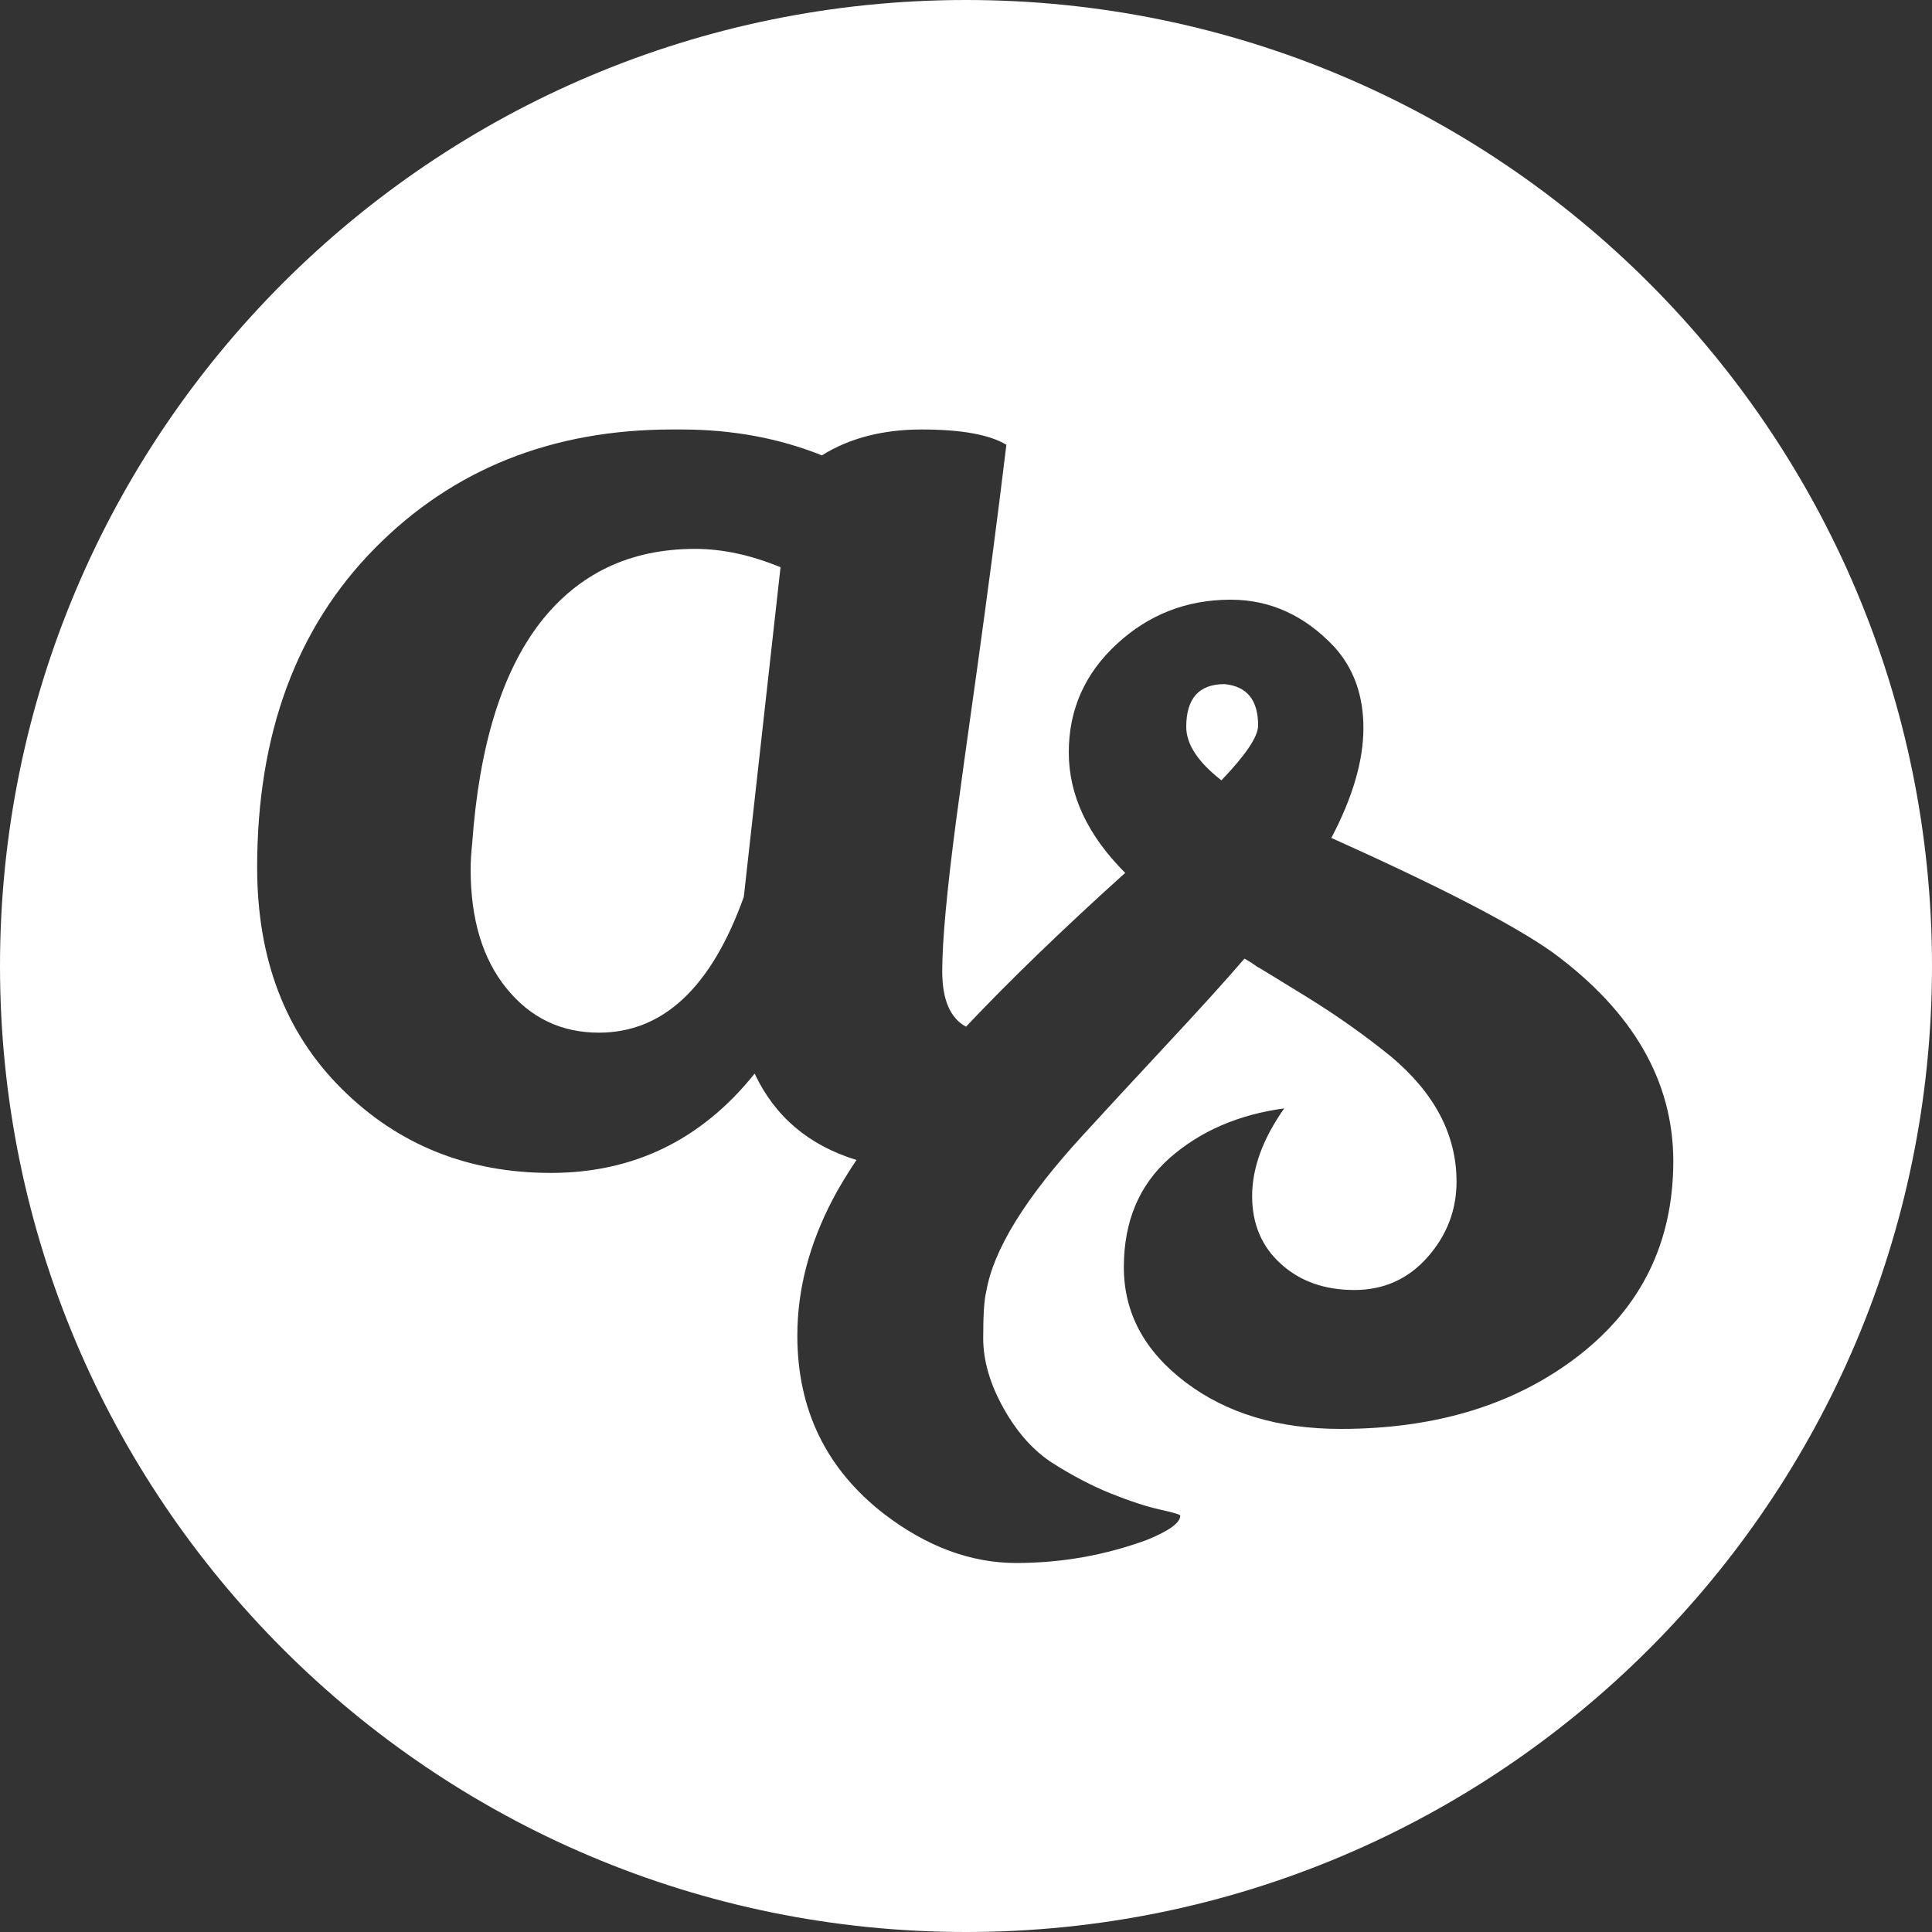 <?xml version="1.0" encoding="utf-8"?>
<!-- Generator: Adobe Illustrator 21.0.0, SVG Export Plug-In . SVG Version: 6.00 Build 0)  -->
<svg version="1.1" id="Layer_1" xmlns="http://www.w3.org/2000/svg" xmlns:xlink="http://www.w3.org/1999/xlink" x="0px" y="0px"
	 viewBox="0 0 1000 1000" style="enable-background:new 0 0 1000 1000;" xml:space="preserve">
<rect x="0" y="0" width="1000" height="1000" fill="#333333" stroke="none"/>
<style type="text/css">
	.st0{fill:#FFFFFF;}
</style>
<g>
	<path class="st0" d="M633.8,354.1c-13.2,0-19.8,7.4-19.8,22.1c0,9,6,18.2,18.2,27.7c12.6-13.2,19-22.6,19-28.4
		C651.2,362.3,645.4,355.2,633.8,354.1z"/>
	<path class="st0" d="M279.5,322.4C259.8,348,248,386,244.4,436.6c-0.5,4.7-0.8,9.2-0.8,13.4c0,25.8,6.2,46.4,18.6,61.6
		c12.4,15.3,28.3,22.9,47.8,22.9c33.2,0,58.2-23.4,75-70.3l19-170.6c-15.3-6.3-30-9.5-44.2-9.5C326,284.1,299.3,296.9,279.5,322.4z"
		/>
	<path class="st0" d="M500,0C223.9,0,0,223.9,0,500s223.9,500,500,500s500-223.9,500-500S776.1,0,500,0z M817.1,701.7
		c-32.7,25.3-73.7,37.9-123.2,37.9c-32.1,0-58.9-8-80.2-24.1c-21.3-16.1-32-35.9-32-59.6c0-23.7,7.9-42.5,23.7-56.5
		c15.8-13.9,35.6-22.5,59.3-25.7c-11.1,15.8-16.6,30.9-16.6,45.4c0,14.5,5,26.2,15,35.2c10,9,22.6,13.4,37.9,13.4
		c15.3,0,27.9-5.7,37.9-17c10-11.3,15-24.4,15-39.1c0-24.2-11.3-45.8-34-64.8c-13.7-11.1-28.4-21.5-44.2-31.2
		c-15.8-9.7-24.2-14.9-25.3-15.4c-2.1-1.6-4.2-2.9-6.3-4c-9.5,11.1-23.2,26.2-41.1,45.4c-17.9,19.2-32.1,34.6-42.7,46.2
		c-29.5,32.1-46.1,59-49.8,80.6c-1.1,4.2-1.6,12.2-1.6,24.1c0,11.9,3.6,24.1,10.7,36.7c7.1,12.6,15.7,22.1,25.7,28.4
		c10,6.3,19.9,11.5,29.6,15.4c9.7,3.9,18.2,6.7,25.3,8.3c7.1,1.6,10.7,2.6,10.7,3.2c0,3.7-5.8,7.9-17.4,12.6
		c-21.6,7.9-44.1,11.9-67.5,11.9c-23.4,0-46.2-8.4-68.3-25.3c-30-23.2-45-54-45-92.4c0-23.7,6.1-47.1,18.2-70.3
		c3.4-6.5,7.6-13.4,12.4-20.6c-24.7-7.6-42.2-22.4-52.7-44.7c-27.4,34.2-62.5,51.4-105.5,51.4c-42.9,0-79-14.5-108.2-43.5
		c-29.2-29-43.8-67.2-43.8-114.6c0-69,20.3-124,60.8-165.1c40.5-41.1,91.9-61.6,154.1-61.6c1.6,0,3.2,0,4.7,0
		c26.3,0,50.6,4.5,72.7,13.4c14.2-8.9,31.5-13.4,51.7-13.4c20.3,0,34.9,2.6,43.8,7.9c-4.7,39-9.8,77.3-15,114.9
		c-5.3,37.7-9,64.4-11.1,80.2c-4.7,35.8-7.1,61.6-7.1,77.4c0,14.7,4.1,24.3,12.3,28.7c22.7-24,50.1-50.5,82.4-79.6
		c-19.5-19.5-29.2-40.3-29.2-62.4c0-22.1,8.3-40.8,24.9-56.1c16.6-15.3,36.2-22.9,58.9-22.9c20.5,0,38.4,8.2,53.7,24.5
		c10,11.1,15,25,15,41.9c0,16.9-5.5,35.8-16.6,56.9c56.3,25.3,94.5,45,114.6,59.3c41.6,30.6,62.4,66.6,62.4,108.2
		C866,643,849.7,676.4,817.1,701.7z"/>
</g>
</svg>
